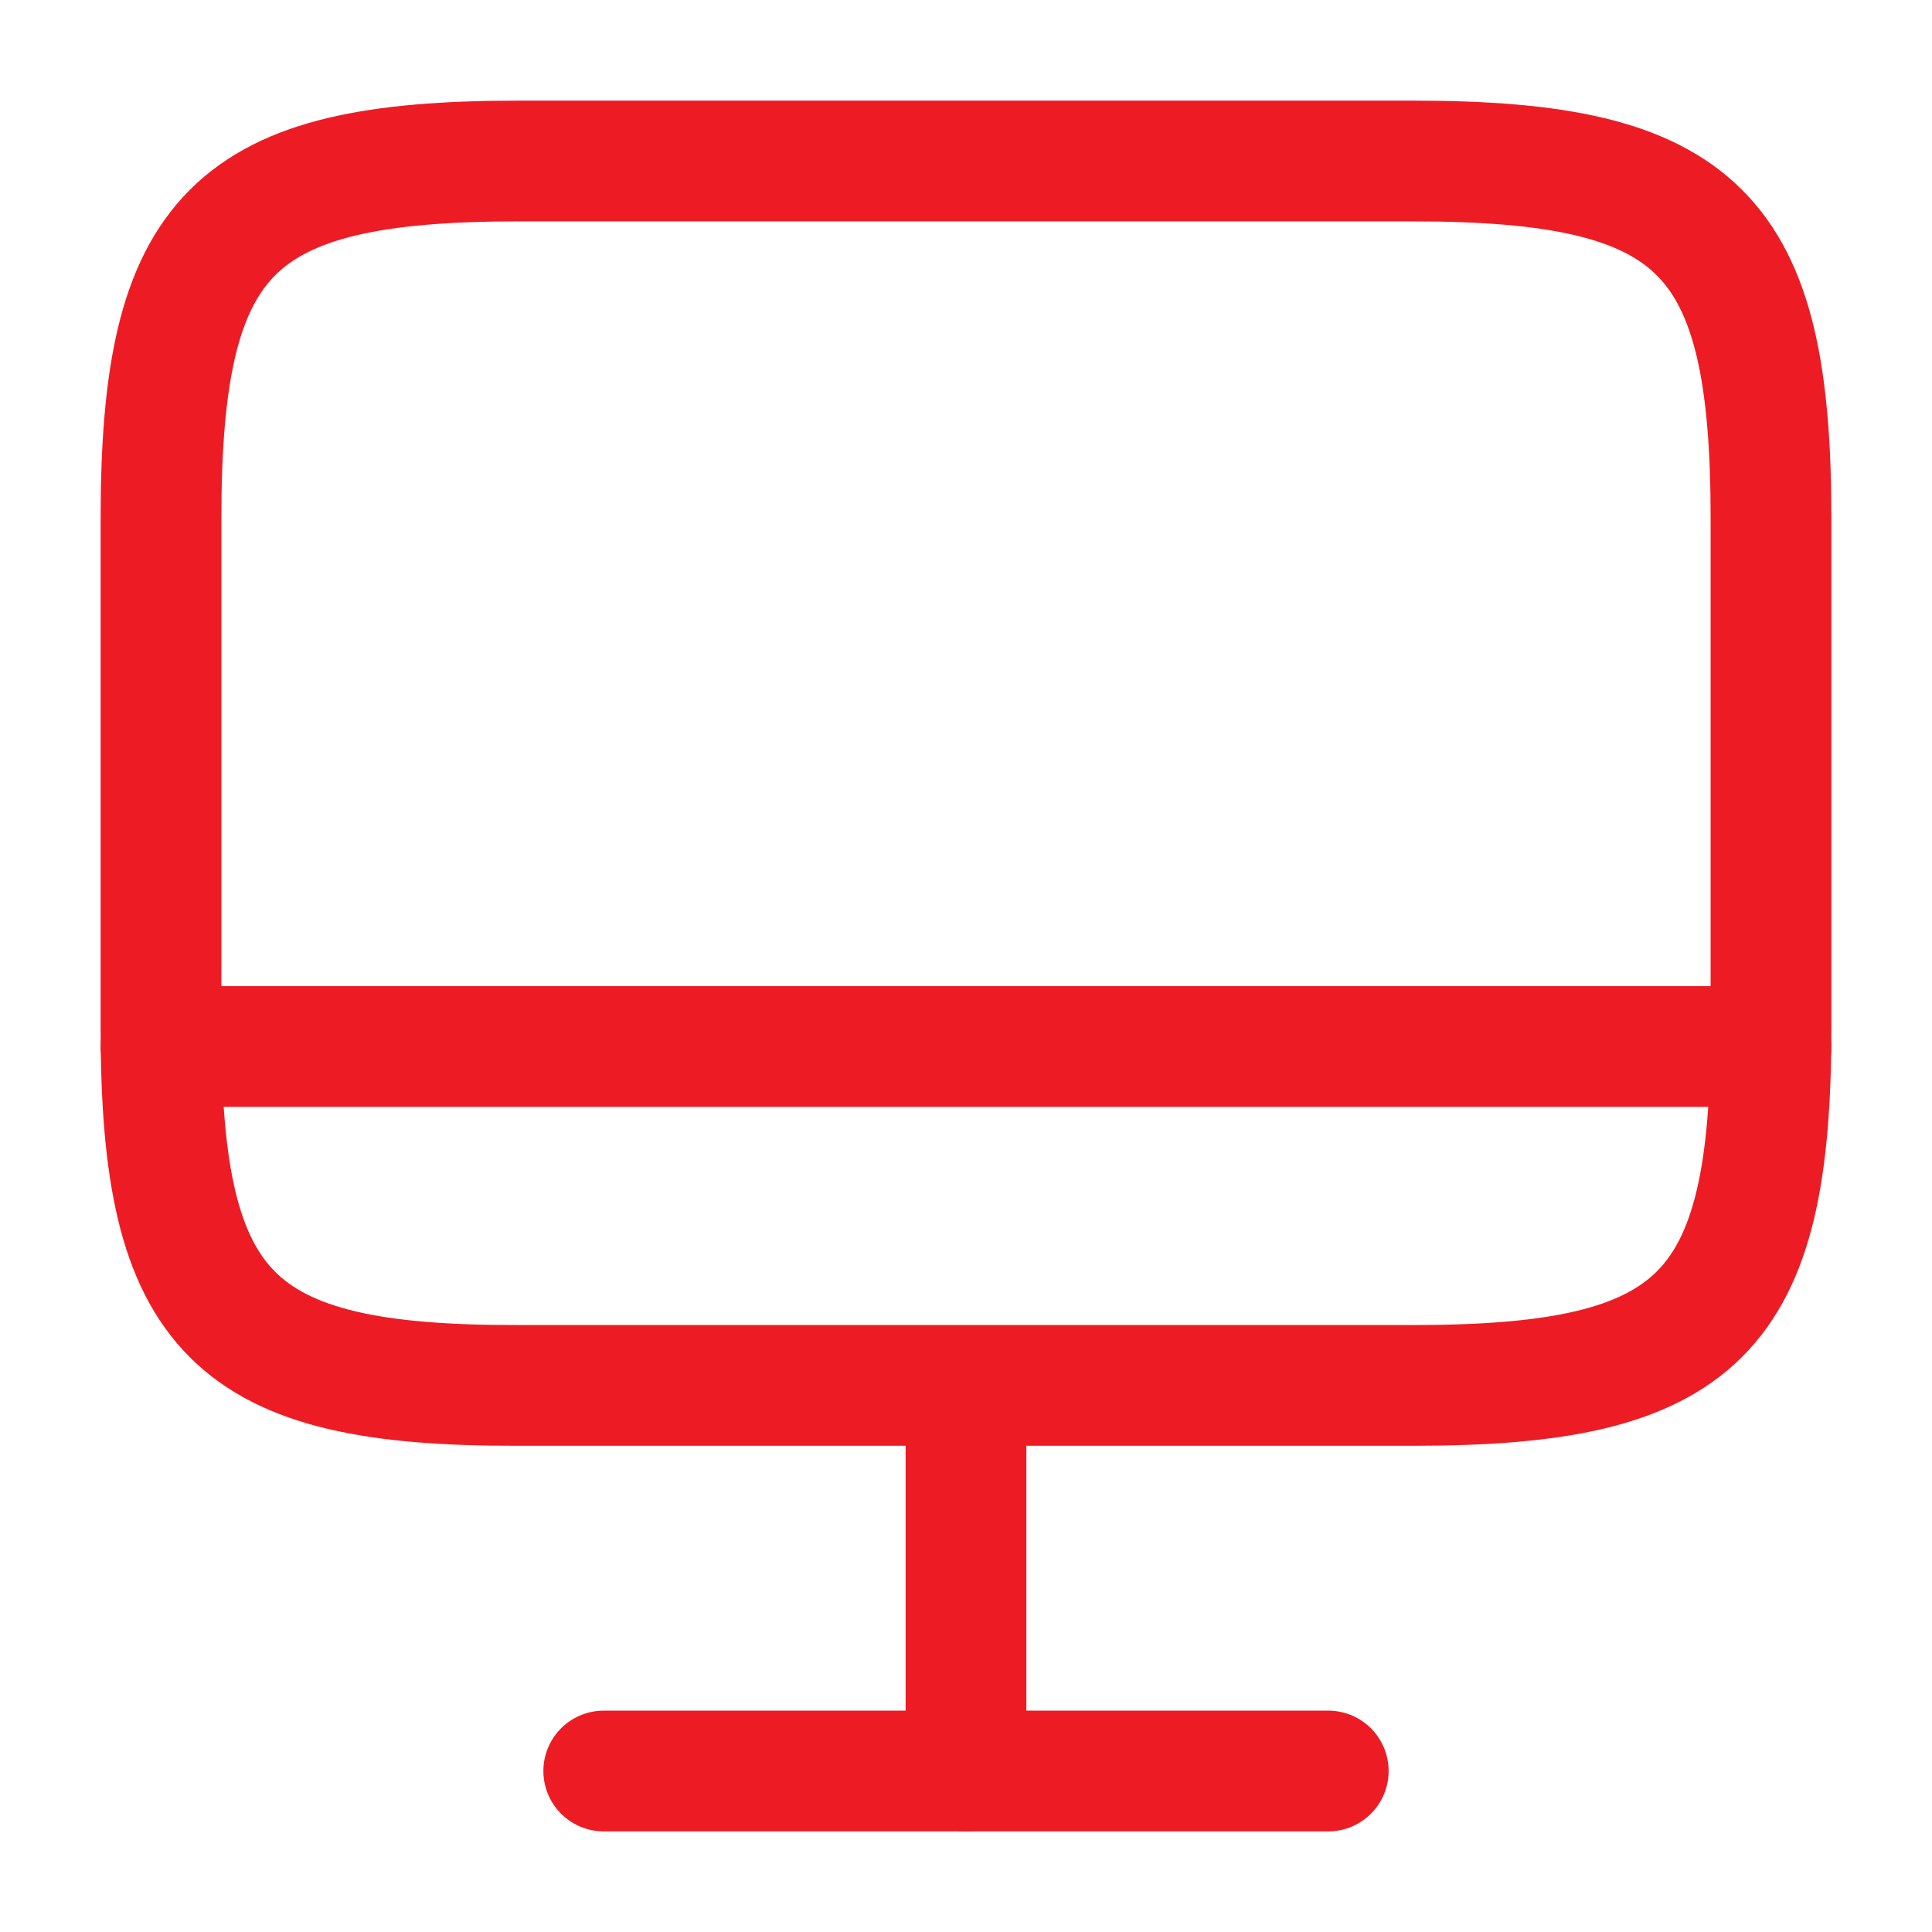 <!DOCTYPE svg PUBLIC "-//W3C//DTD SVG 1.1//EN" "http://www.w3.org/Graphics/SVG/1.1/DTD/svg11.dtd">
<!-- Uploaded to: SVG Repo, www.svgrepo.com, Transformed by: SVG Repo Mixer Tools -->
<svg width="64px" height="64px" viewBox="0 0 24 24" fill="none" xmlns="http://www.w3.org/2000/svg" stroke="#ED1C24">
<g id="SVGRepo_bgCarrier" stroke-width="0"/>
<g id="SVGRepo_tracerCarrier" stroke-linecap="round" stroke-linejoin="round"/>
<g id="SVGRepo_iconCarrier"> <path d="M6.44 2H17.55C21.11 2 22 2.89 22 6.44V12.77C22 16.33 21.11 17.21 17.56 17.21H6.44C2.89 17.22 2 16.33 2 12.78V6.44C2 2.89 2.89 2 6.44 2Z" stroke="#ED1C24" stroke-width="1.5" stroke-linecap="round" stroke-linejoin="round"/> <path d="M12 17.22V22" stroke="#ED1C24" stroke-width="1.5" stroke-linecap="round" stroke-linejoin="round"/> <path d="M2 13H22" stroke="#ED1C24" stroke-width="1.5" stroke-linecap="round" stroke-linejoin="round"/> <path d="M7.5 22H16.5" stroke="#ED1C24" stroke-width="1.5" stroke-linecap="round" stroke-linejoin="round"/> </g>
</svg>